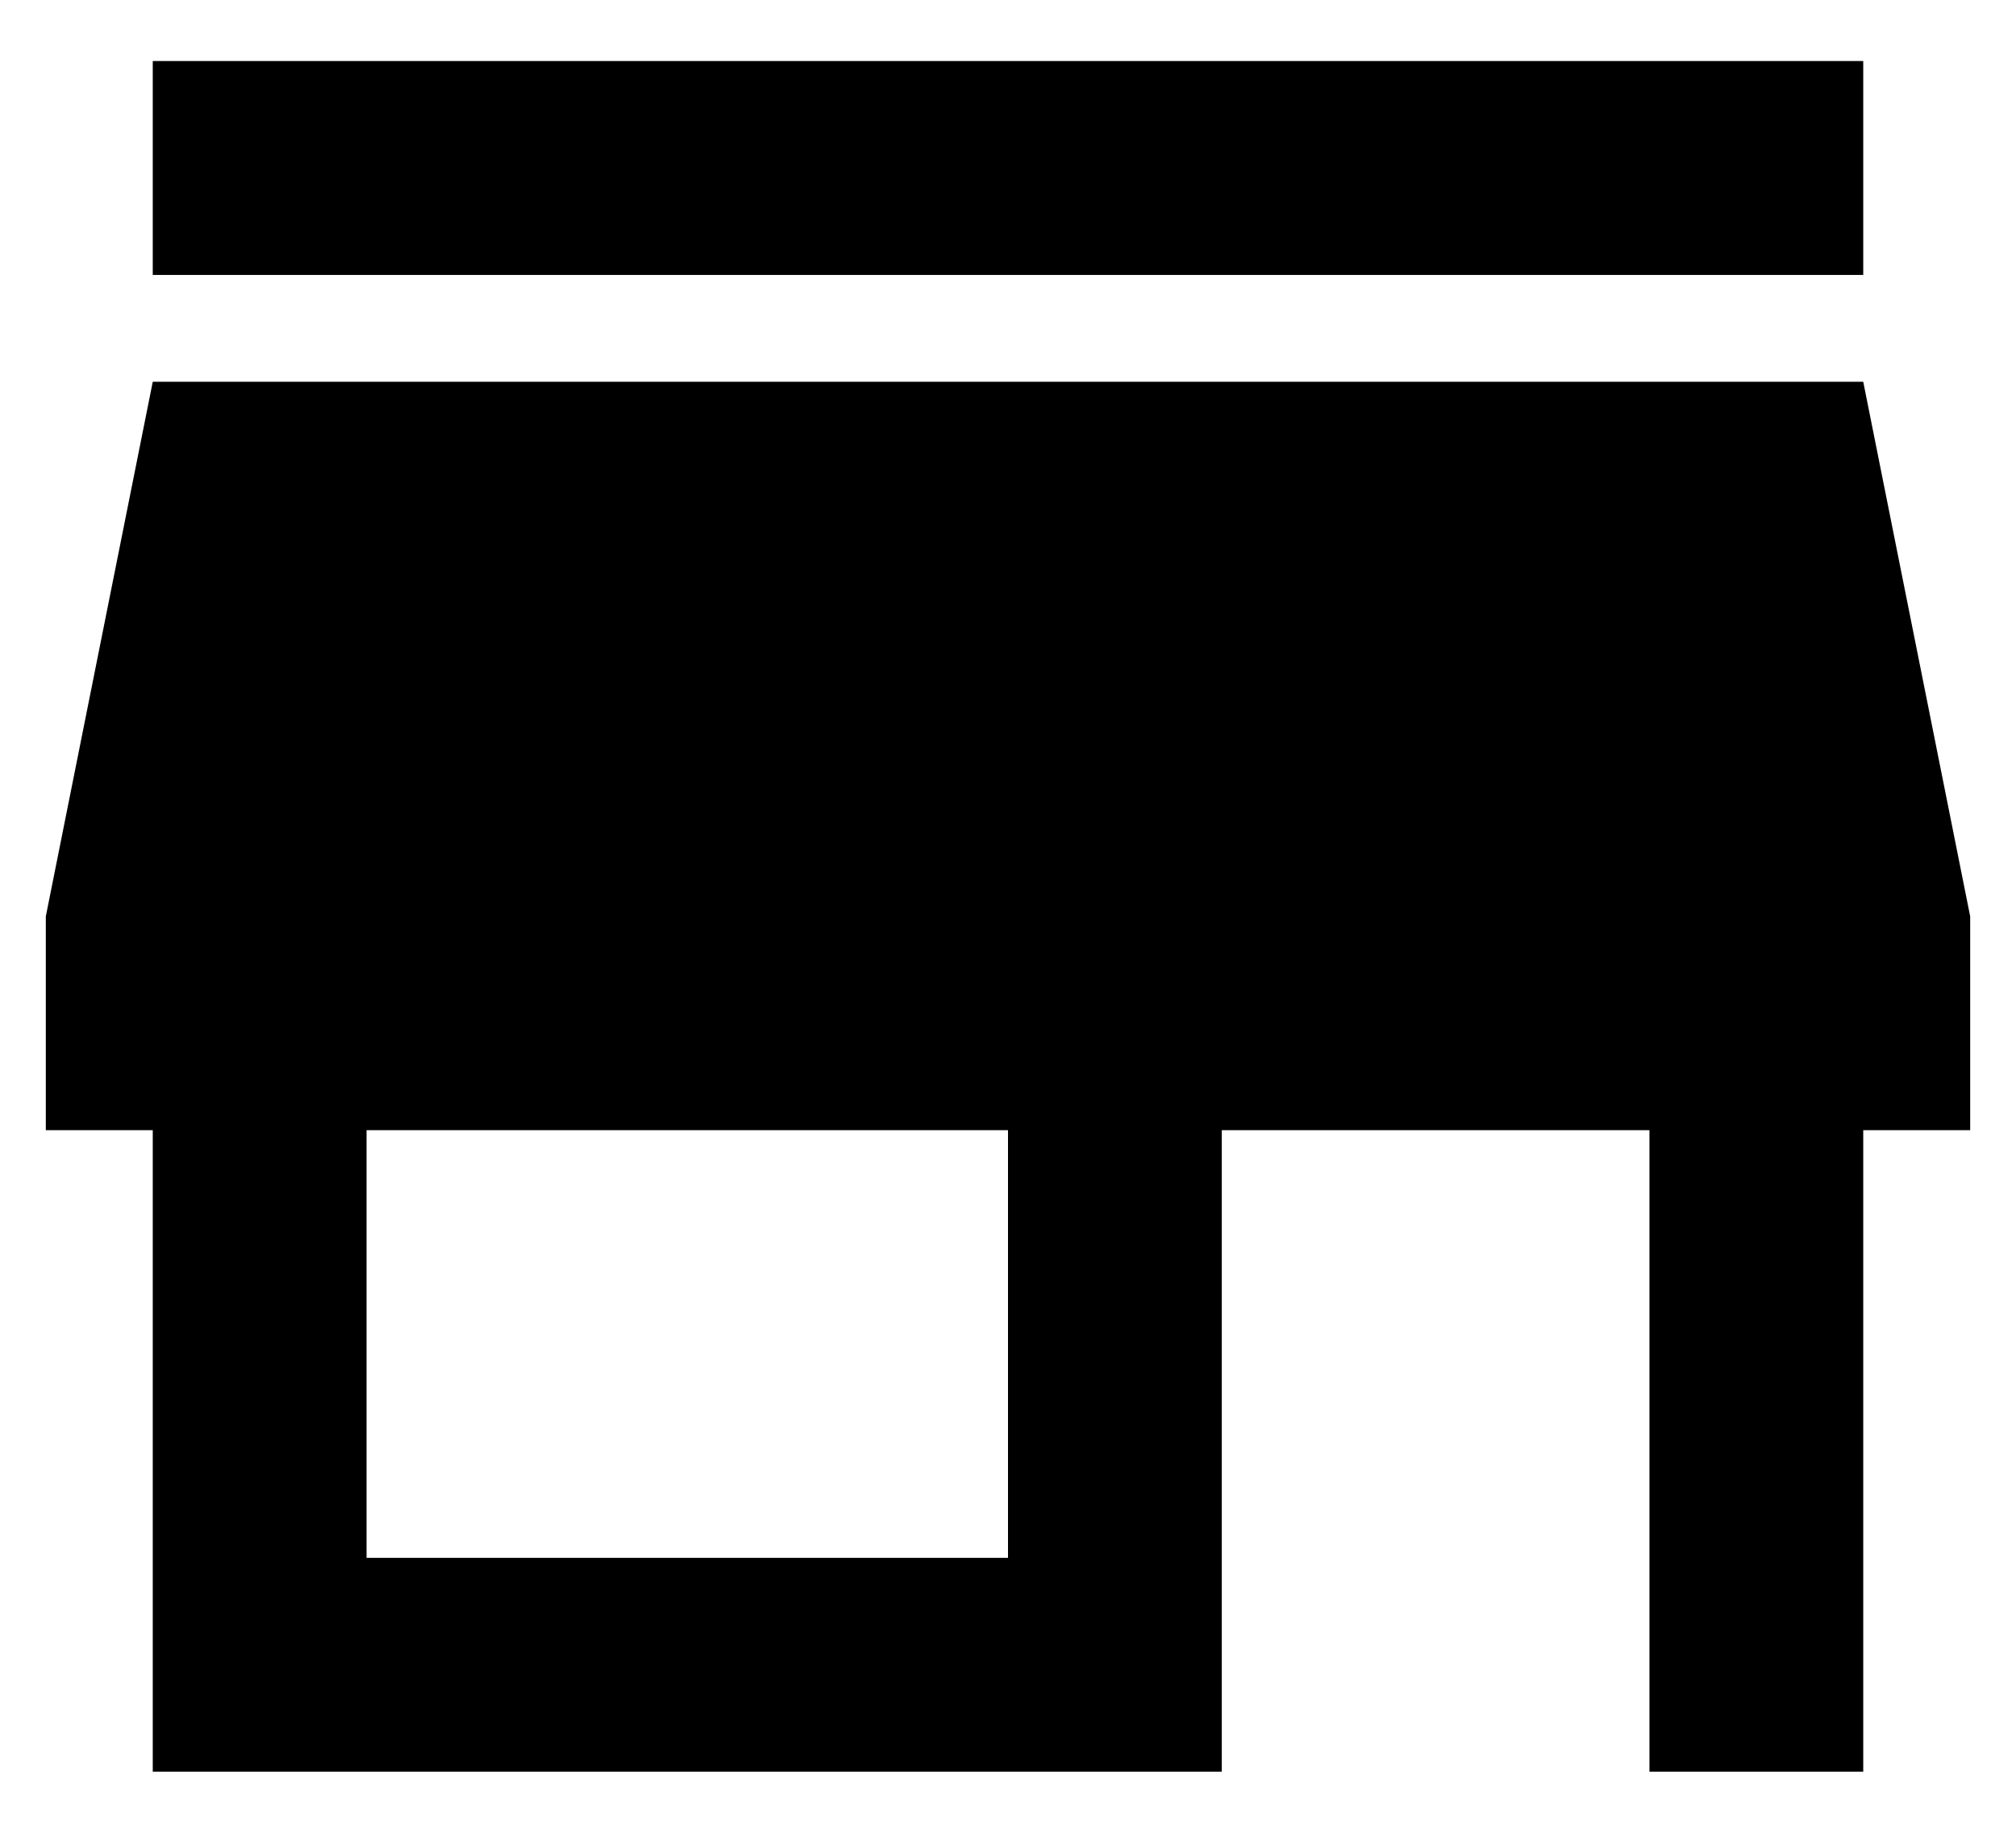 <svg width="22" height="20" viewBox="0 0 22 20" fill="none" xmlns="http://www.w3.org/2000/svg">
<path d="M20.333 0.666H1.667V3H20.333V0.666ZM21.5 12.333V10L20.333 4.166H1.667L0.5 10V12.333H1.667V19.333H13.333V12.333H18V19.333H20.333V12.333H21.5ZM11 17H4V12.333H11V17Z" fill="black"/>
</svg>
